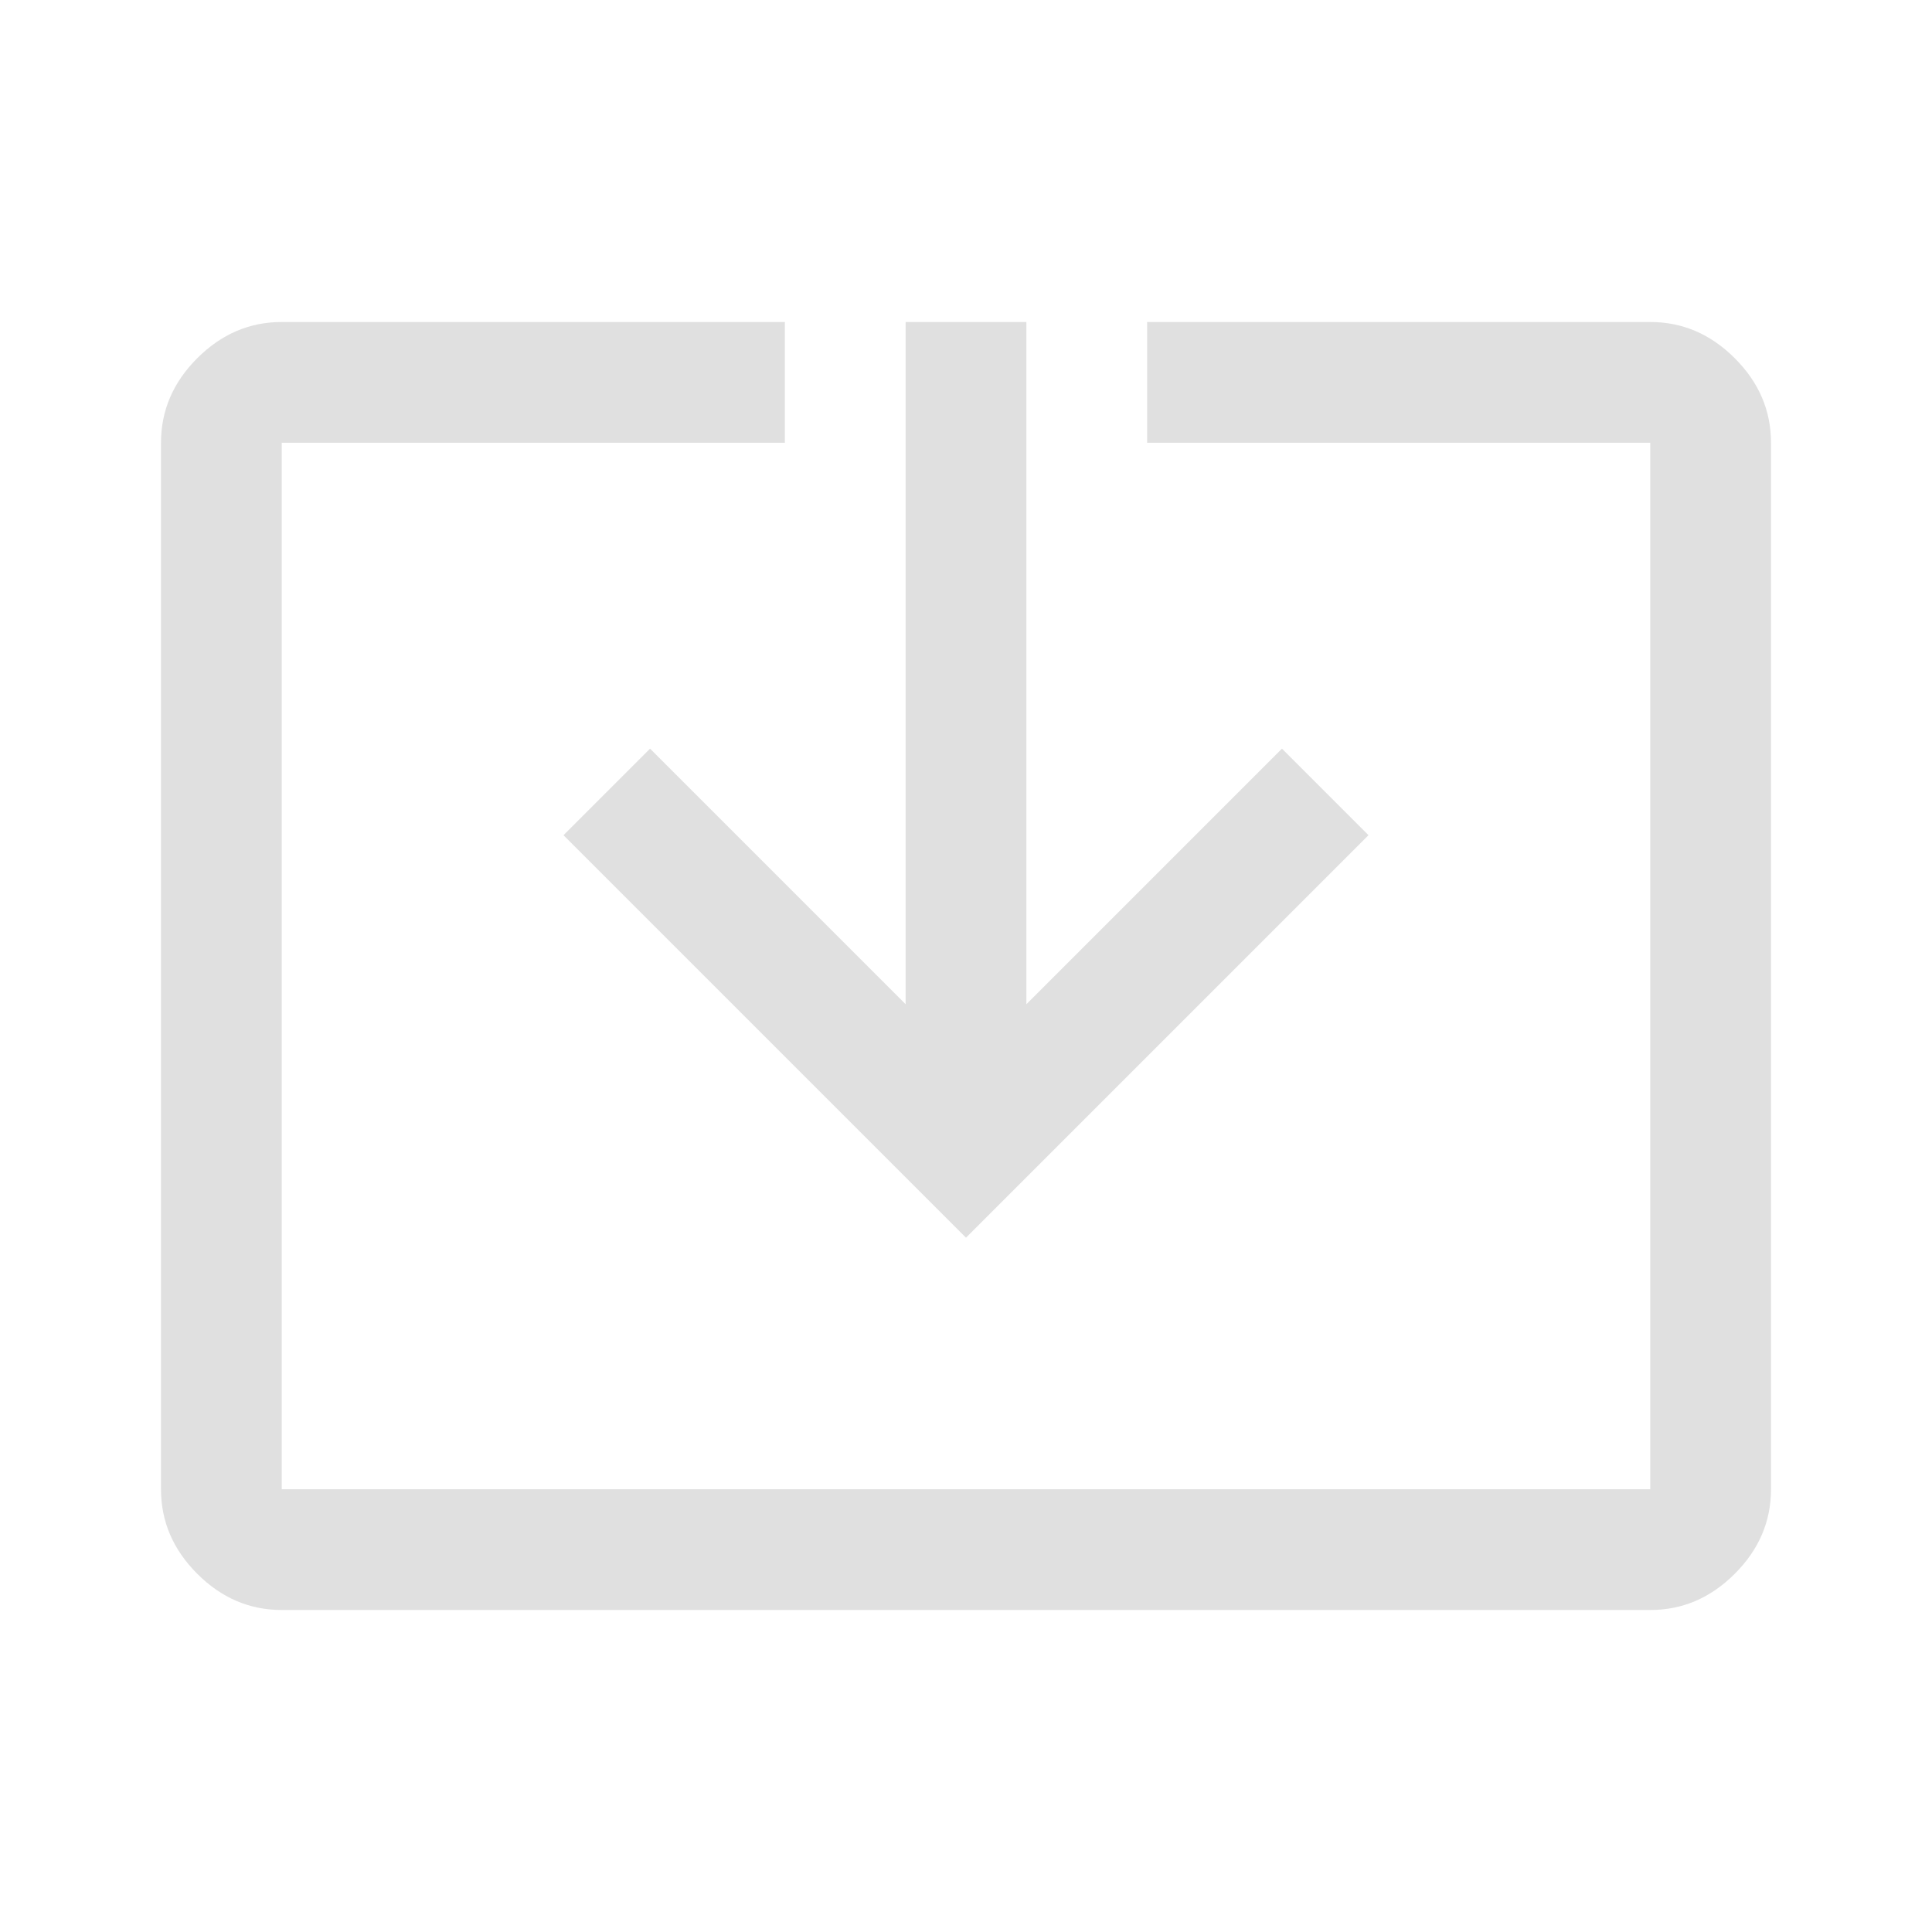 <svg xmlns="http://www.w3.org/2000/svg" height="20px" viewBox="0 -960 960 960" width="20px" fill="#e0e0e0"><path d="M140-160q-24 0-42-18t-18-42v-520q0-24 18-42t42-18h250v60H140v520h680v-520H570v-60h250q24 0 42 18t18 42v520q0 24-18 42t-42 18H140Zm340-185L280-545l43-43 127 127v-339h60v339l127-127 43 43-200 200Z"/></svg>